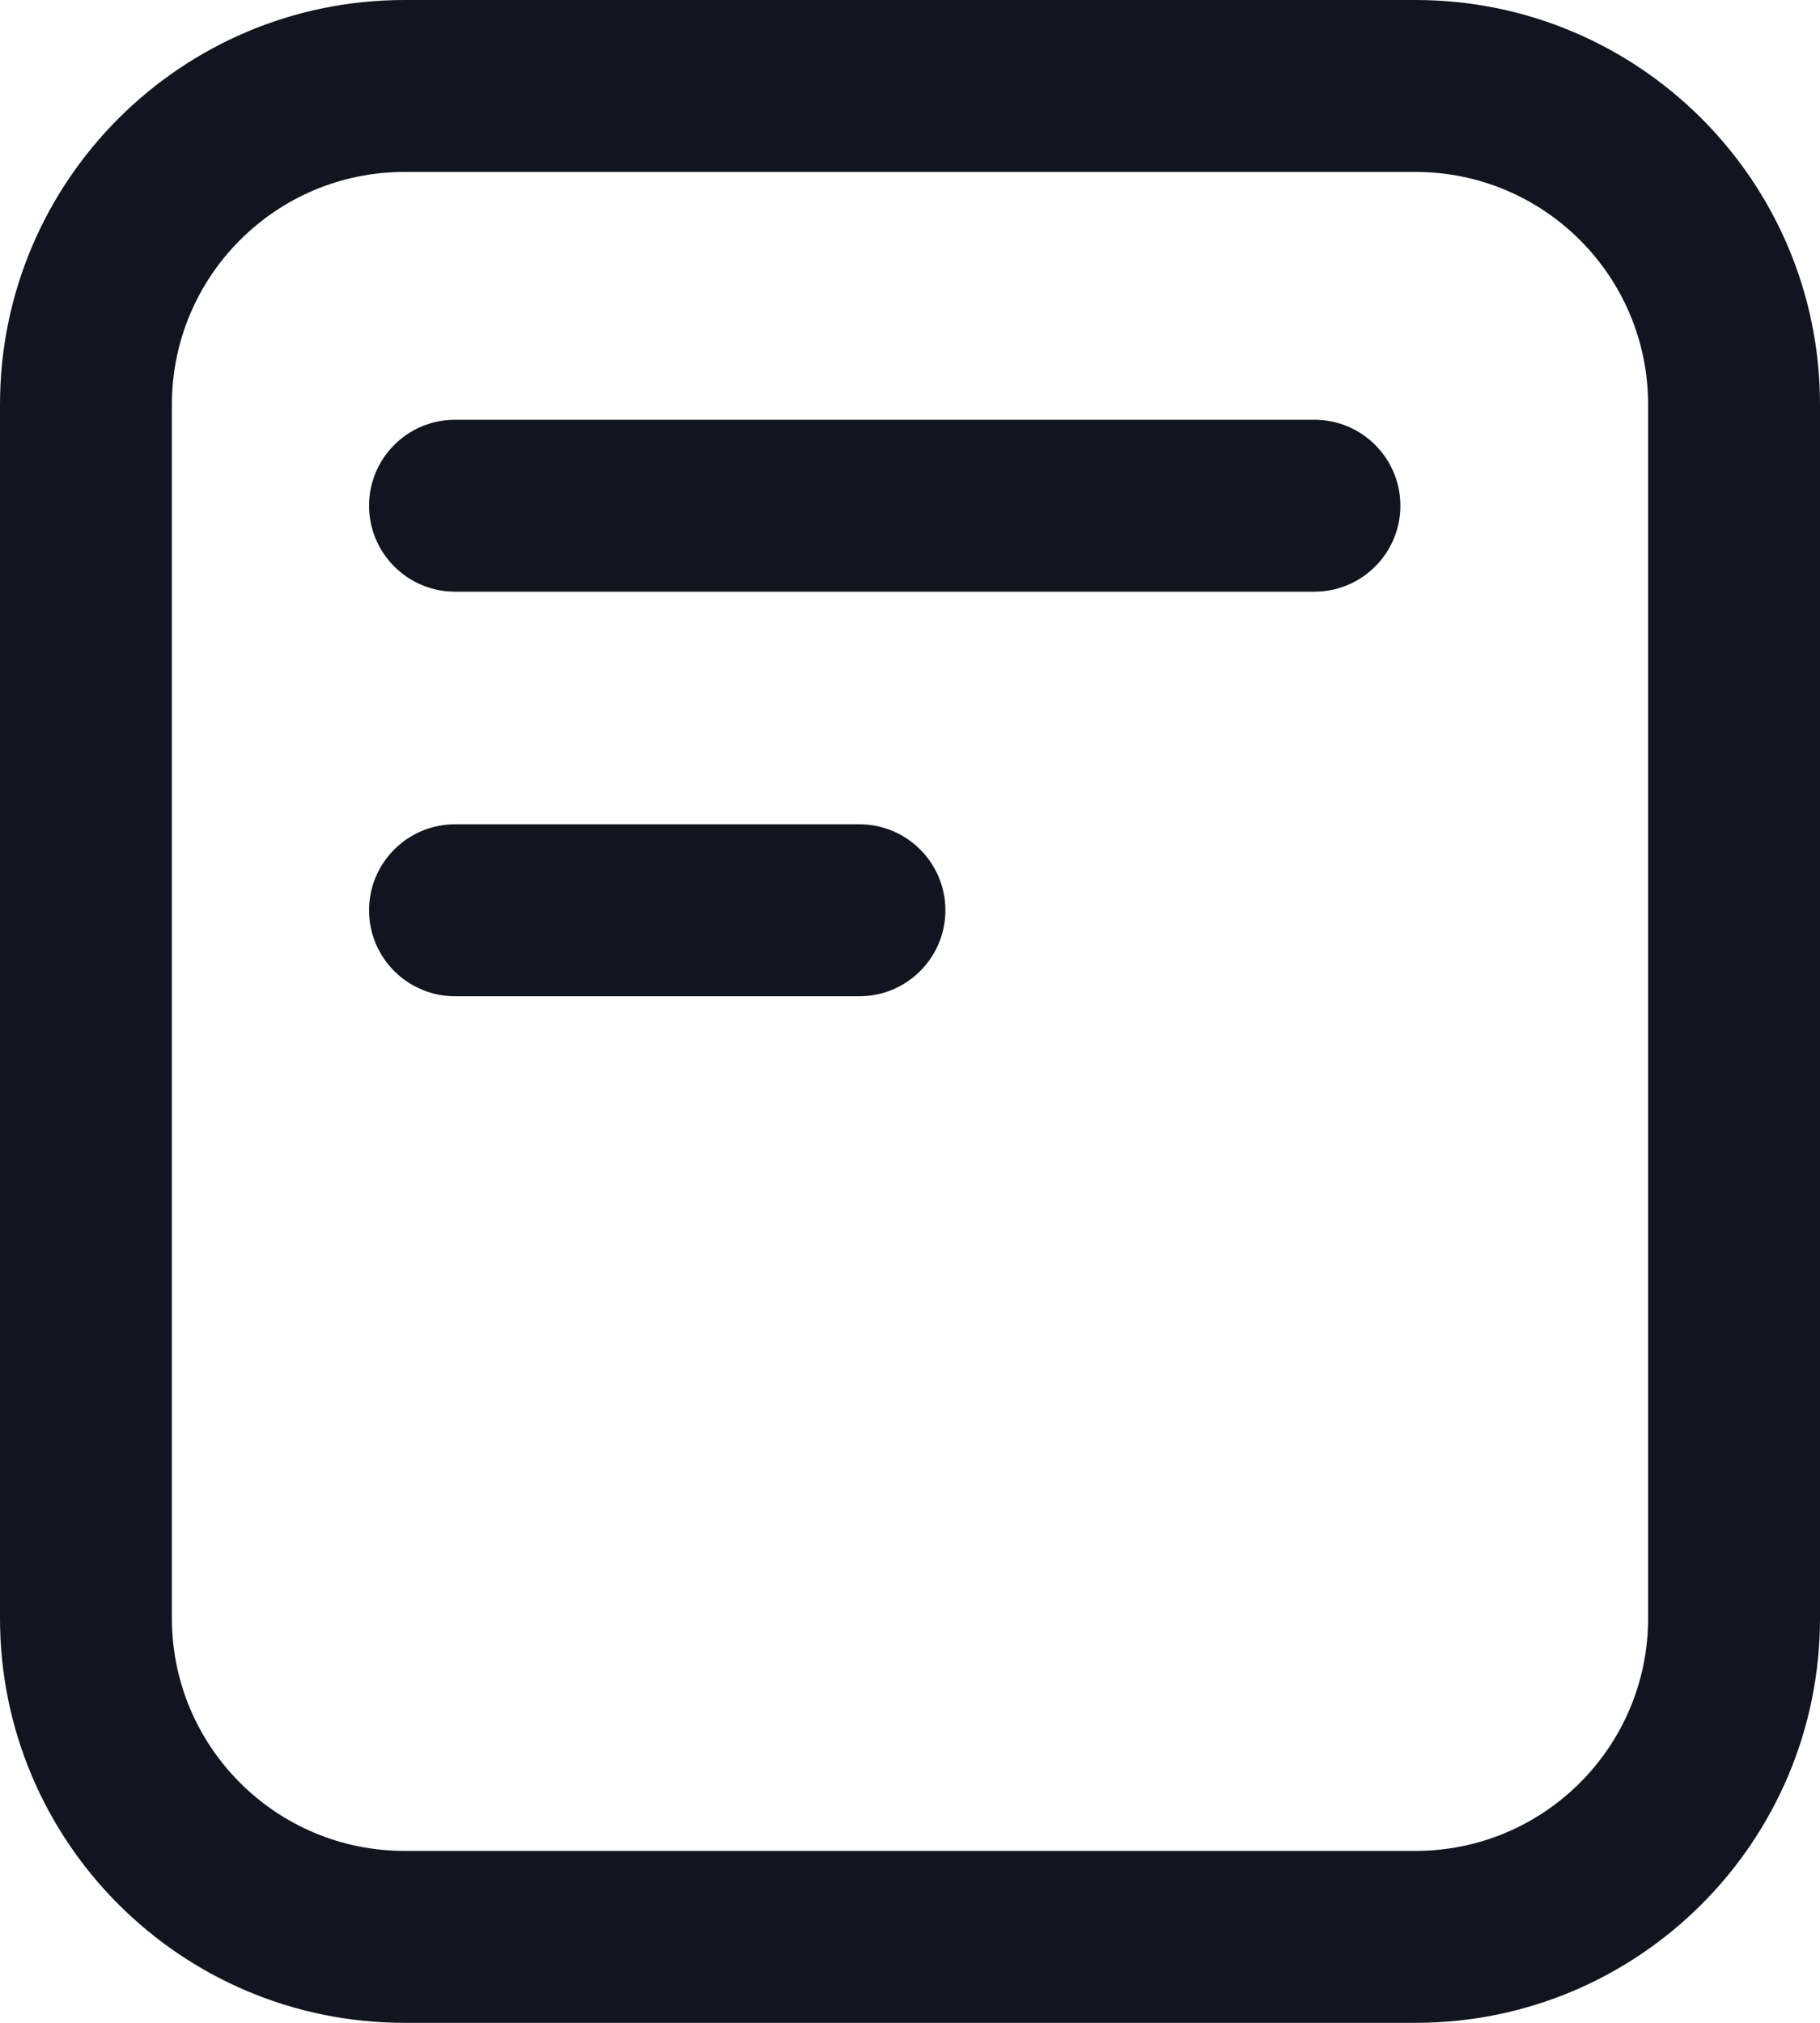<svg width="18" height="20" viewBox="0 0 18 20" fill="#12151F" xmlns="http://www.w3.org/2000/svg">
<path d="M3.65 5C3.65 4.531 4.031 4.15 4.5 4.15H13C13.469 4.15 13.85 4.531 13.85 5C13.85 5.469 13.469 5.85 13 5.85H4.5C4.031 5.85 3.65 5.469 3.65 5Z" stroke="none" />
<path d="M4.5 8.15C4.031 8.15 3.65 8.531 3.65 9C3.65 9.469 4.031 9.85 4.5 9.85H8.5C8.969 9.85 9.35 9.469 9.35 9C9.35 8.531 8.969 8.15 8.5 8.15H4.5Z" stroke="none" />
<path fill-rule="evenodd" clip-rule="evenodd" d="M4 0C1.791 0 0 1.791 0 4V16C0 18.209 1.791 20 4 20H14C16.209 20 18 18.209 18 16V4C18 1.791 16.209 0 14 0H4ZM14 1.7H4C2.73 1.7 1.7 2.73 1.7 4V16C1.7 17.27 2.73 18.3 4 18.3H14C15.27 18.3 16.3 17.27 16.3 16V4C16.3 2.73 15.27 1.7 14 1.7Z"  stroke="none" />
</svg>
